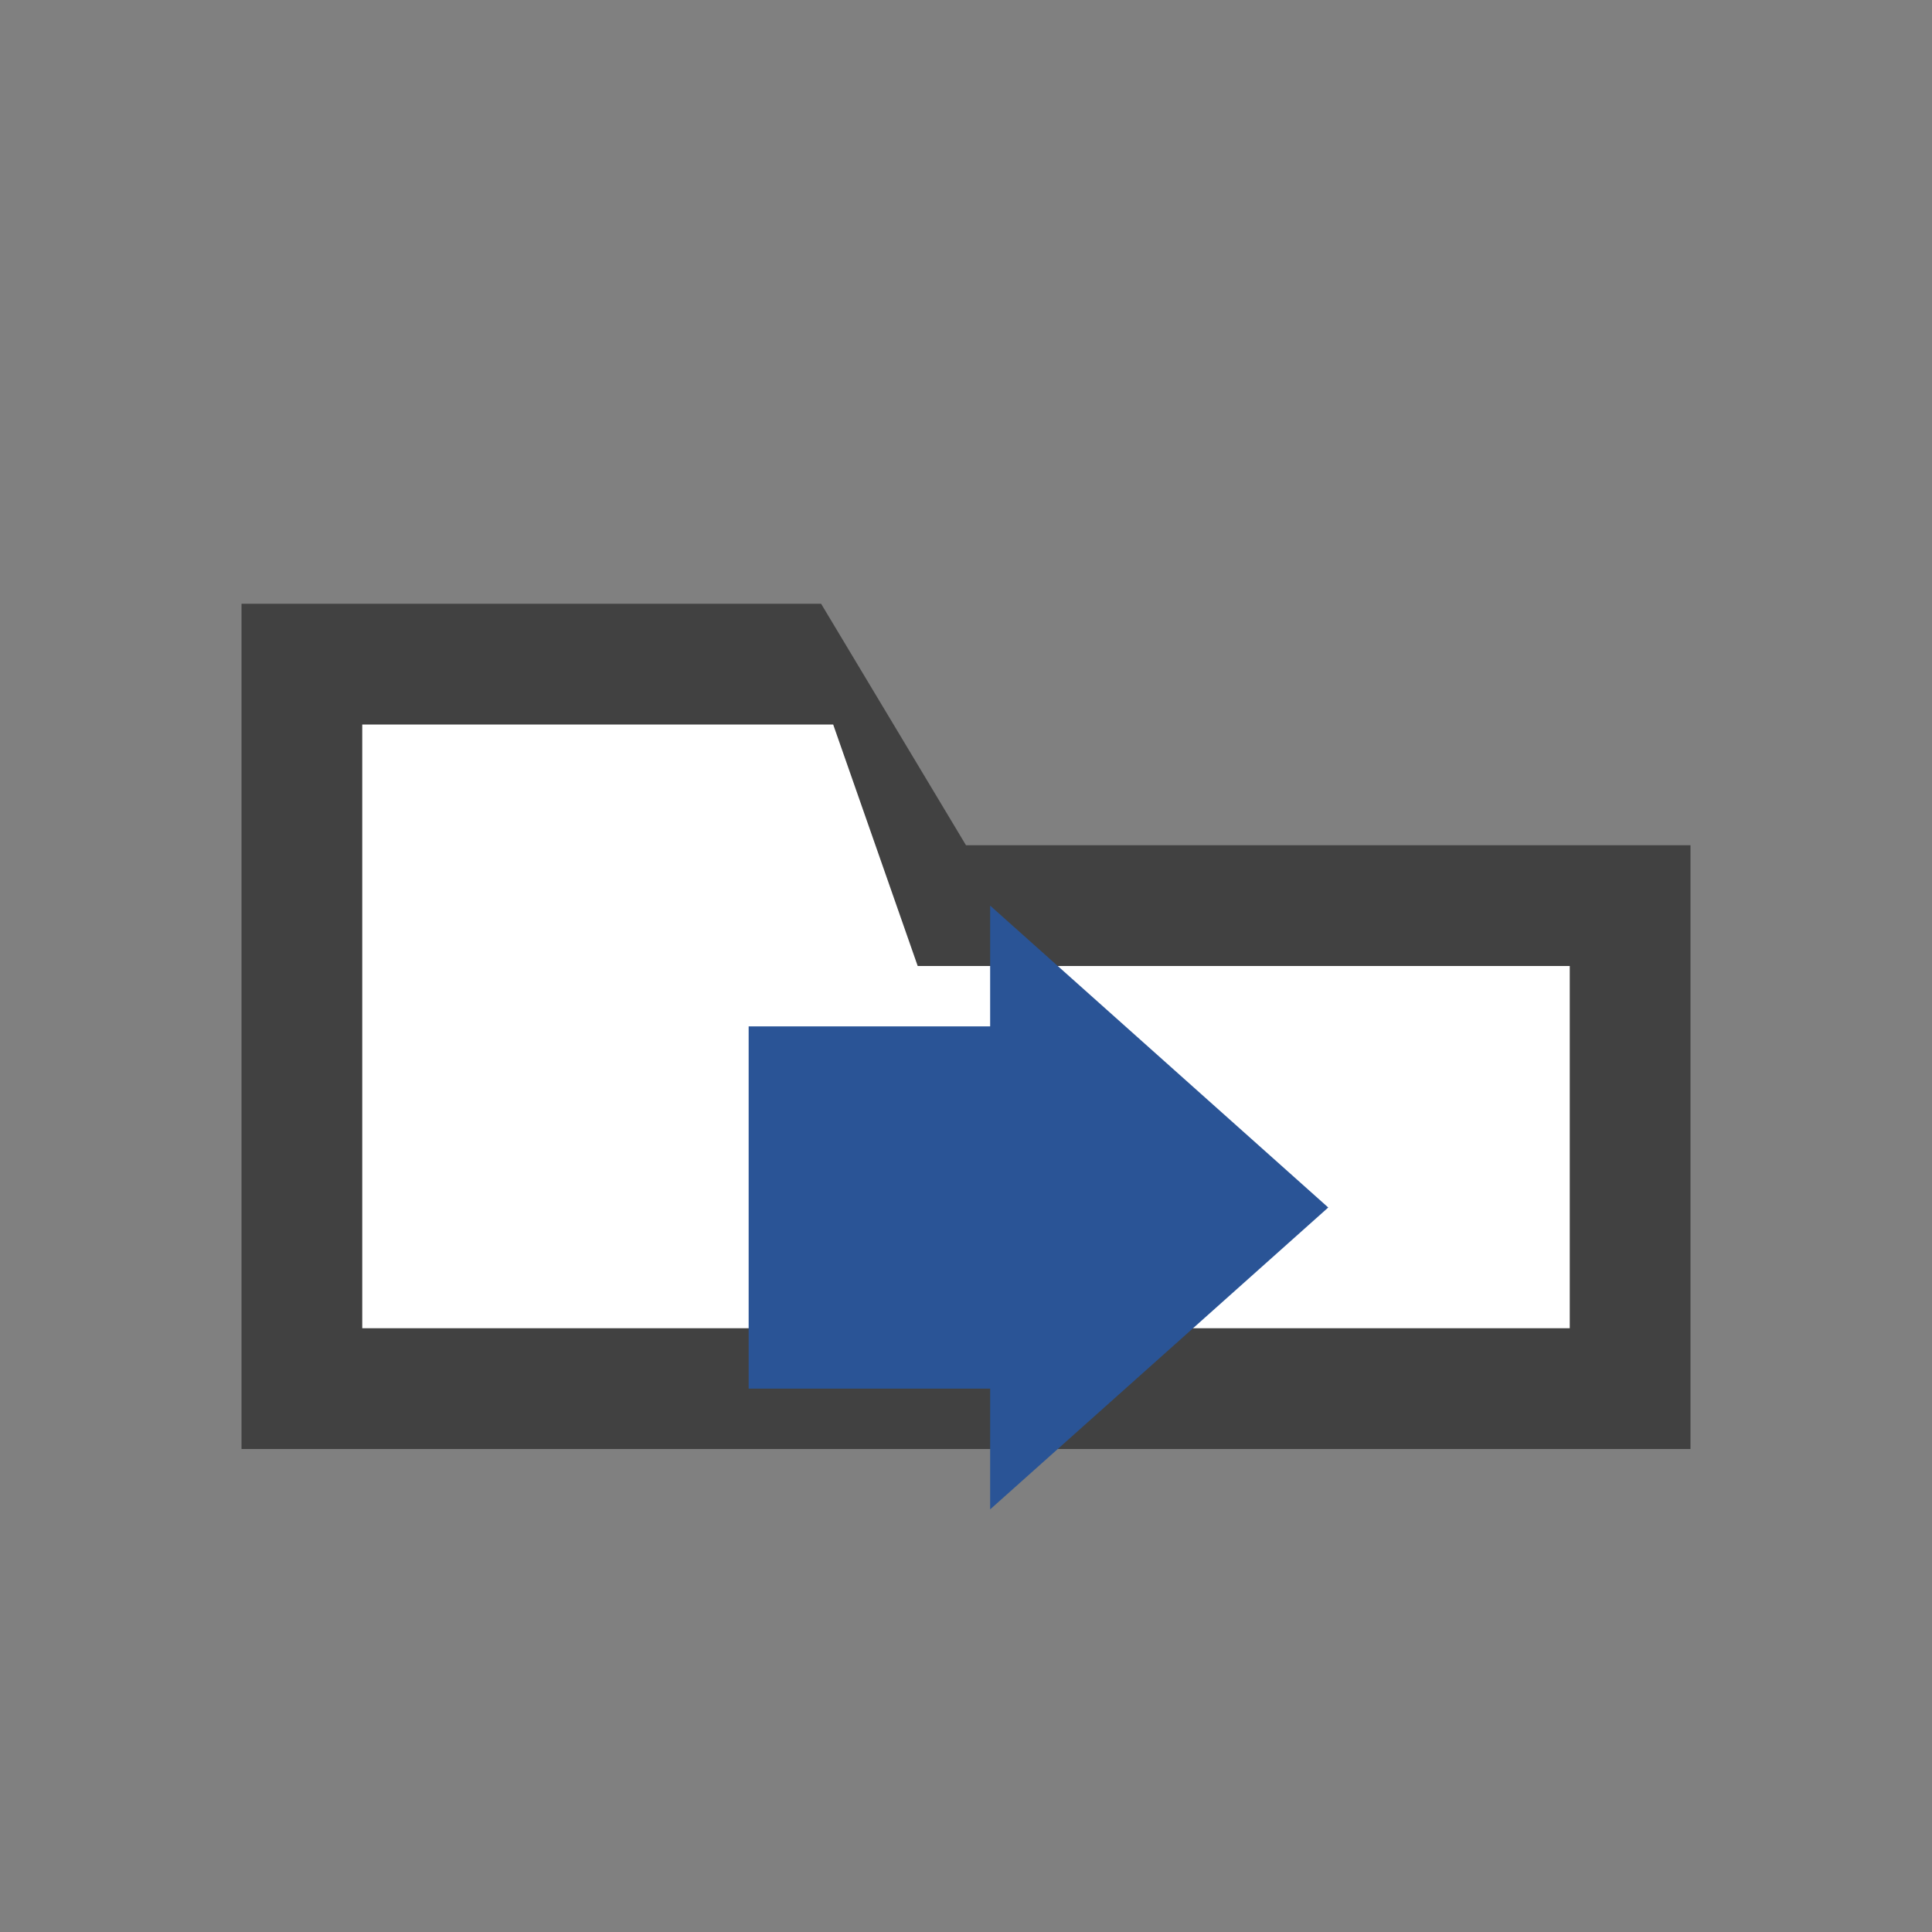 <?xml version="1.0" encoding="utf-8"?>
<!DOCTYPE svg PUBLIC "-//W3C//DTD SVG 1.1//EN" "http://www.w3.org/Graphics/SVG/1.1/DTD/svg11.dtd">
<svg version="1.1" id="Icon" xmlns="http://www.w3.org/2000/svg" xmlns:xlink="http://www.w3.org/1999/xlink" x="0px" y="0px"
     width="16px" height="16px" viewBox="0 0 16 16" enable-background="new 0 0 16 16" xml:space="preserve">
  <rect x="0" y="0" width="16" height="16" fill="#808080" stroke="none"/>
  <g id="Icon_1_">
    <path fill="#414141" d="M2,5h4.8L8,7h6v5H2V5z"/>
    <path fill="#FFFFFF" d="M3,6h3.9L7.6,8H13v3H3V6z"/>
    <polygon fill="#2A5496" points="6.2,8.5 6.2,11.5 8.2,11.5 8.2,12.5 11,10 8.2,7.5 8.2,8.5"/>
  </g>
</svg>
